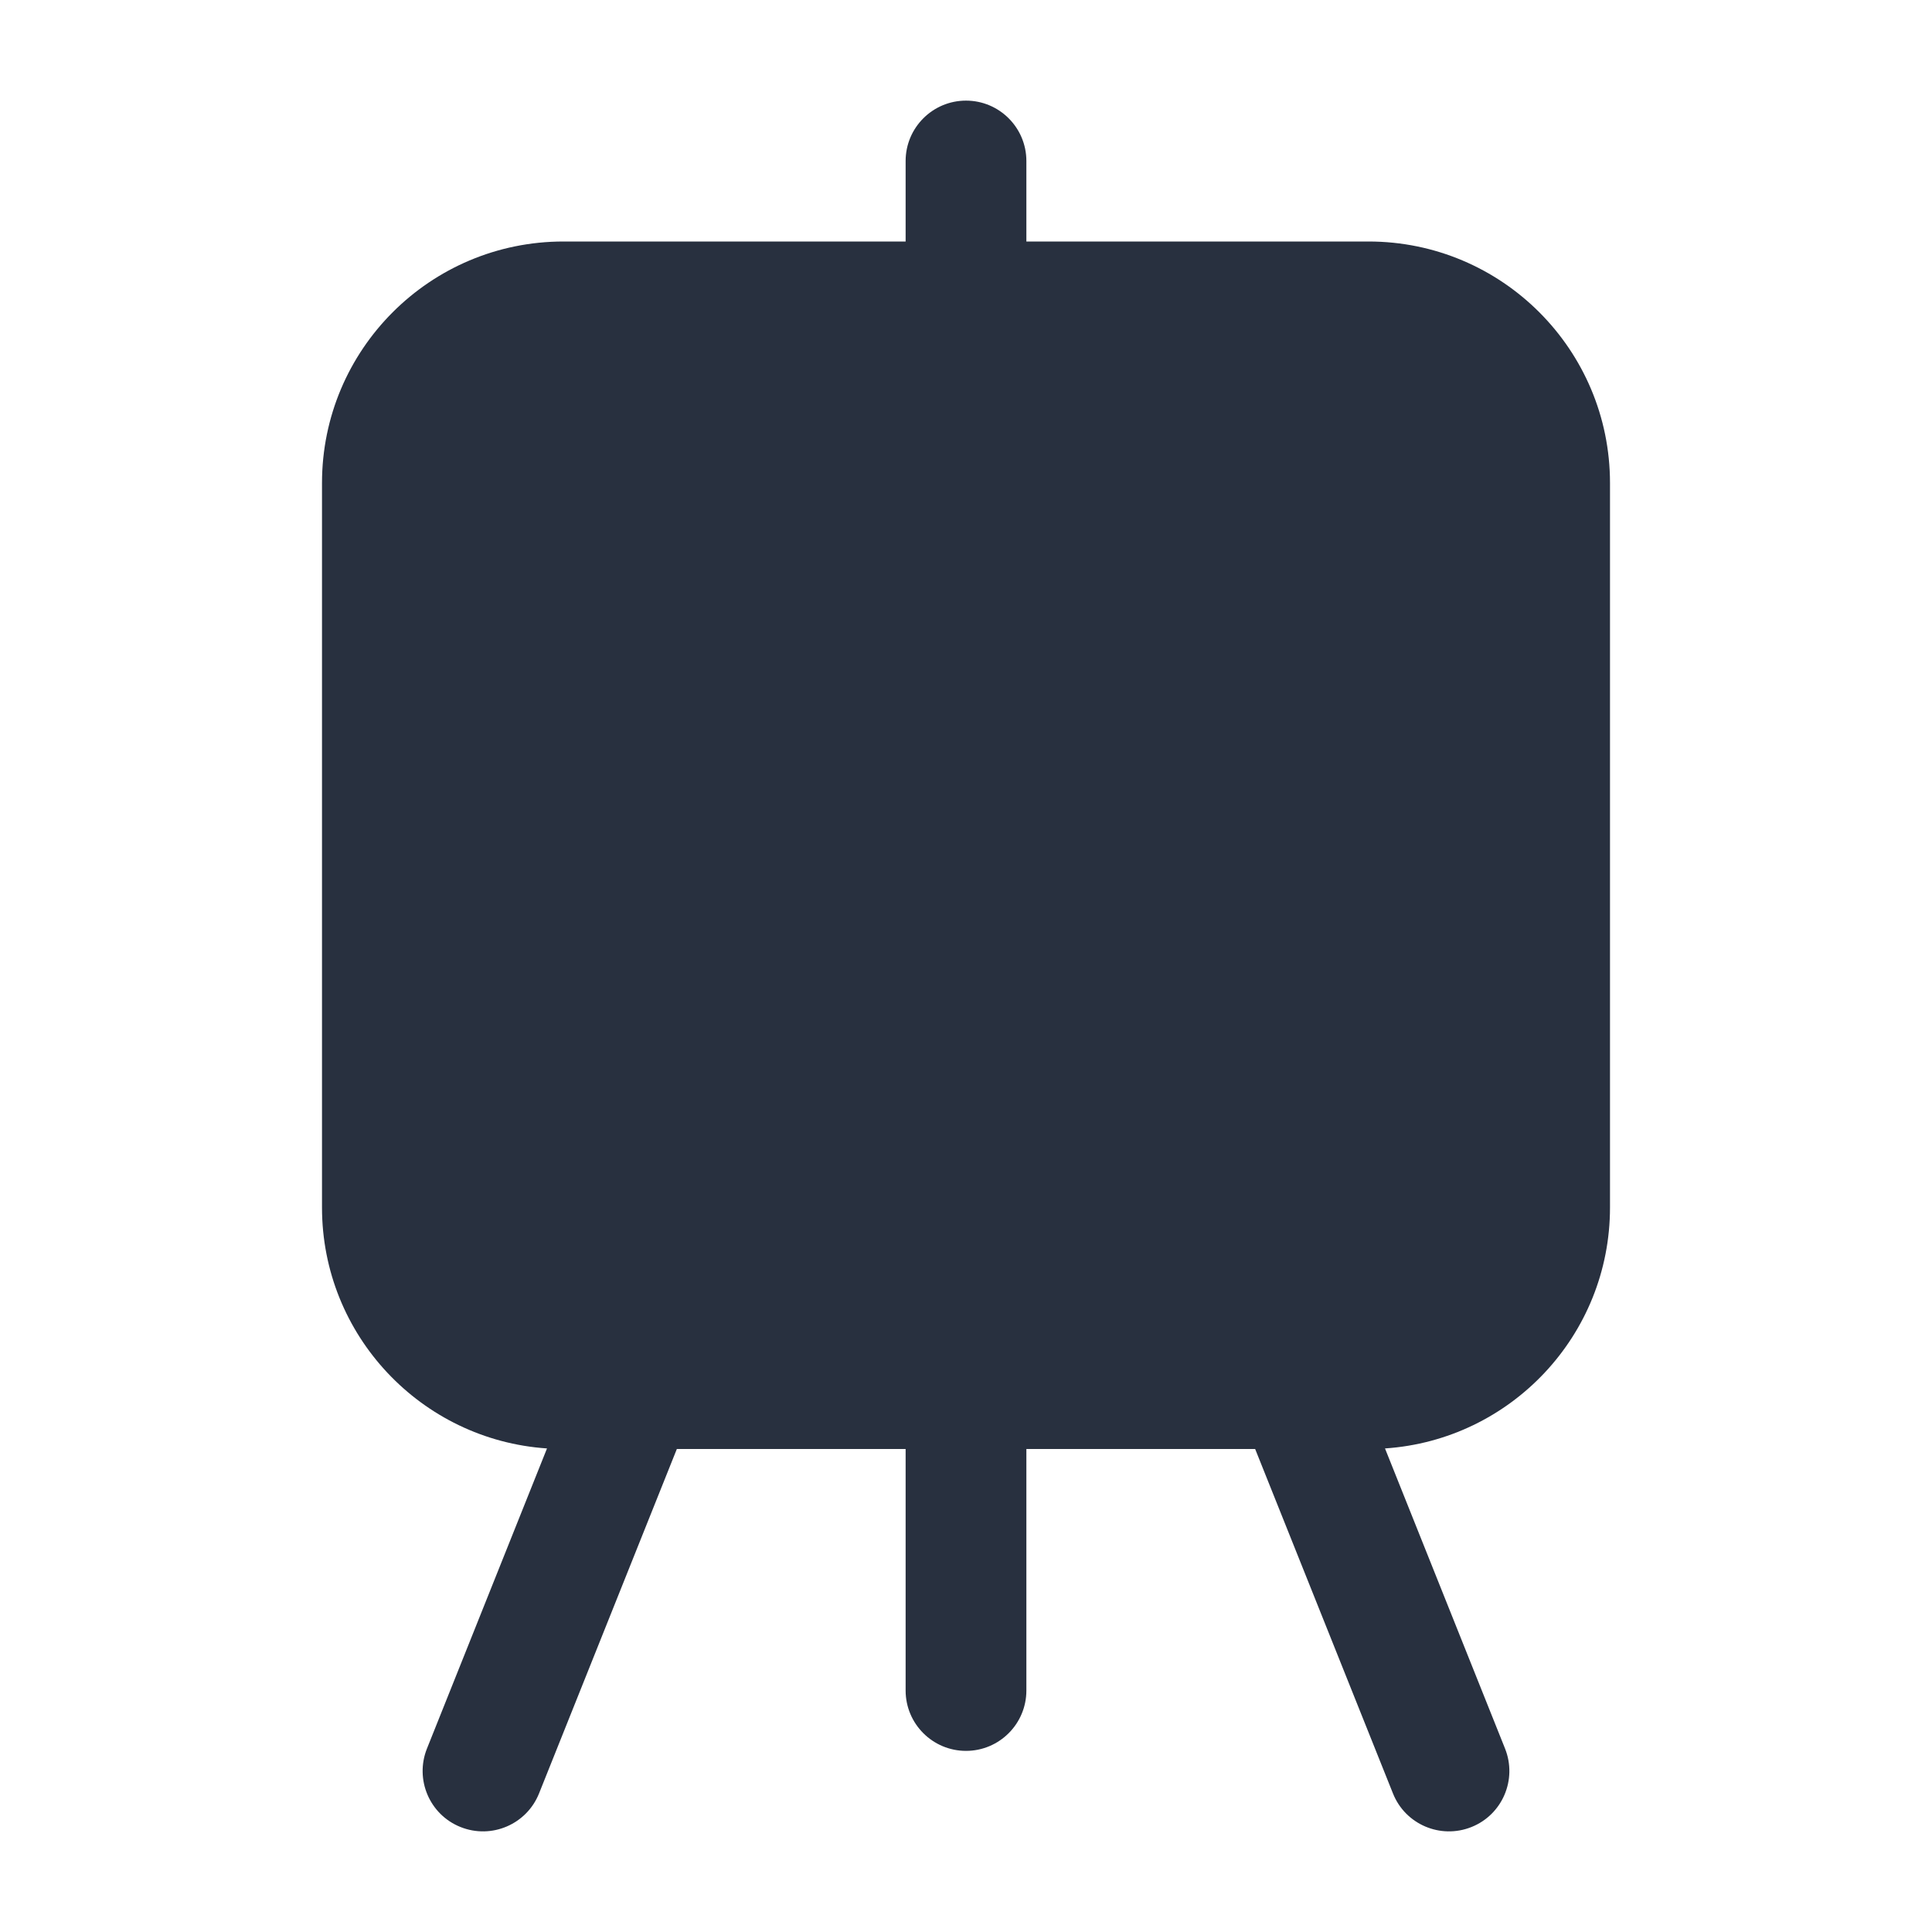 <svg  viewBox="0 0 24 24" fill="none" xmlns="http://www.w3.org/2000/svg">
<path fill-rule="evenodd" clip-rule="evenodd" d="M12 1.25C12.414 1.25 12.75 1.586 12.75 2V3H17C18.657 3 20 4.343 20 6V15C20 16.588 18.766 17.888 17.205 17.993L18.696 21.721C18.85 22.106 18.663 22.543 18.279 22.696C17.894 22.85 17.457 22.663 17.304 22.279L15.592 18H12.75V21C12.75 21.414 12.414 21.75 12 21.75C11.586 21.75 11.25 21.414 11.25 21V18H8.408L6.696 22.279C6.542 22.663 6.106 22.85 5.721 22.696C5.337 22.543 5.15 22.106 5.304 21.721L6.795 17.993C5.234 17.888 4 16.588 4 15V6C4 4.343 5.343 3 7 3H11.25V2C11.25 1.586 11.586 1.25 12 1.25Z" fill="#28303F"/>
</svg>
